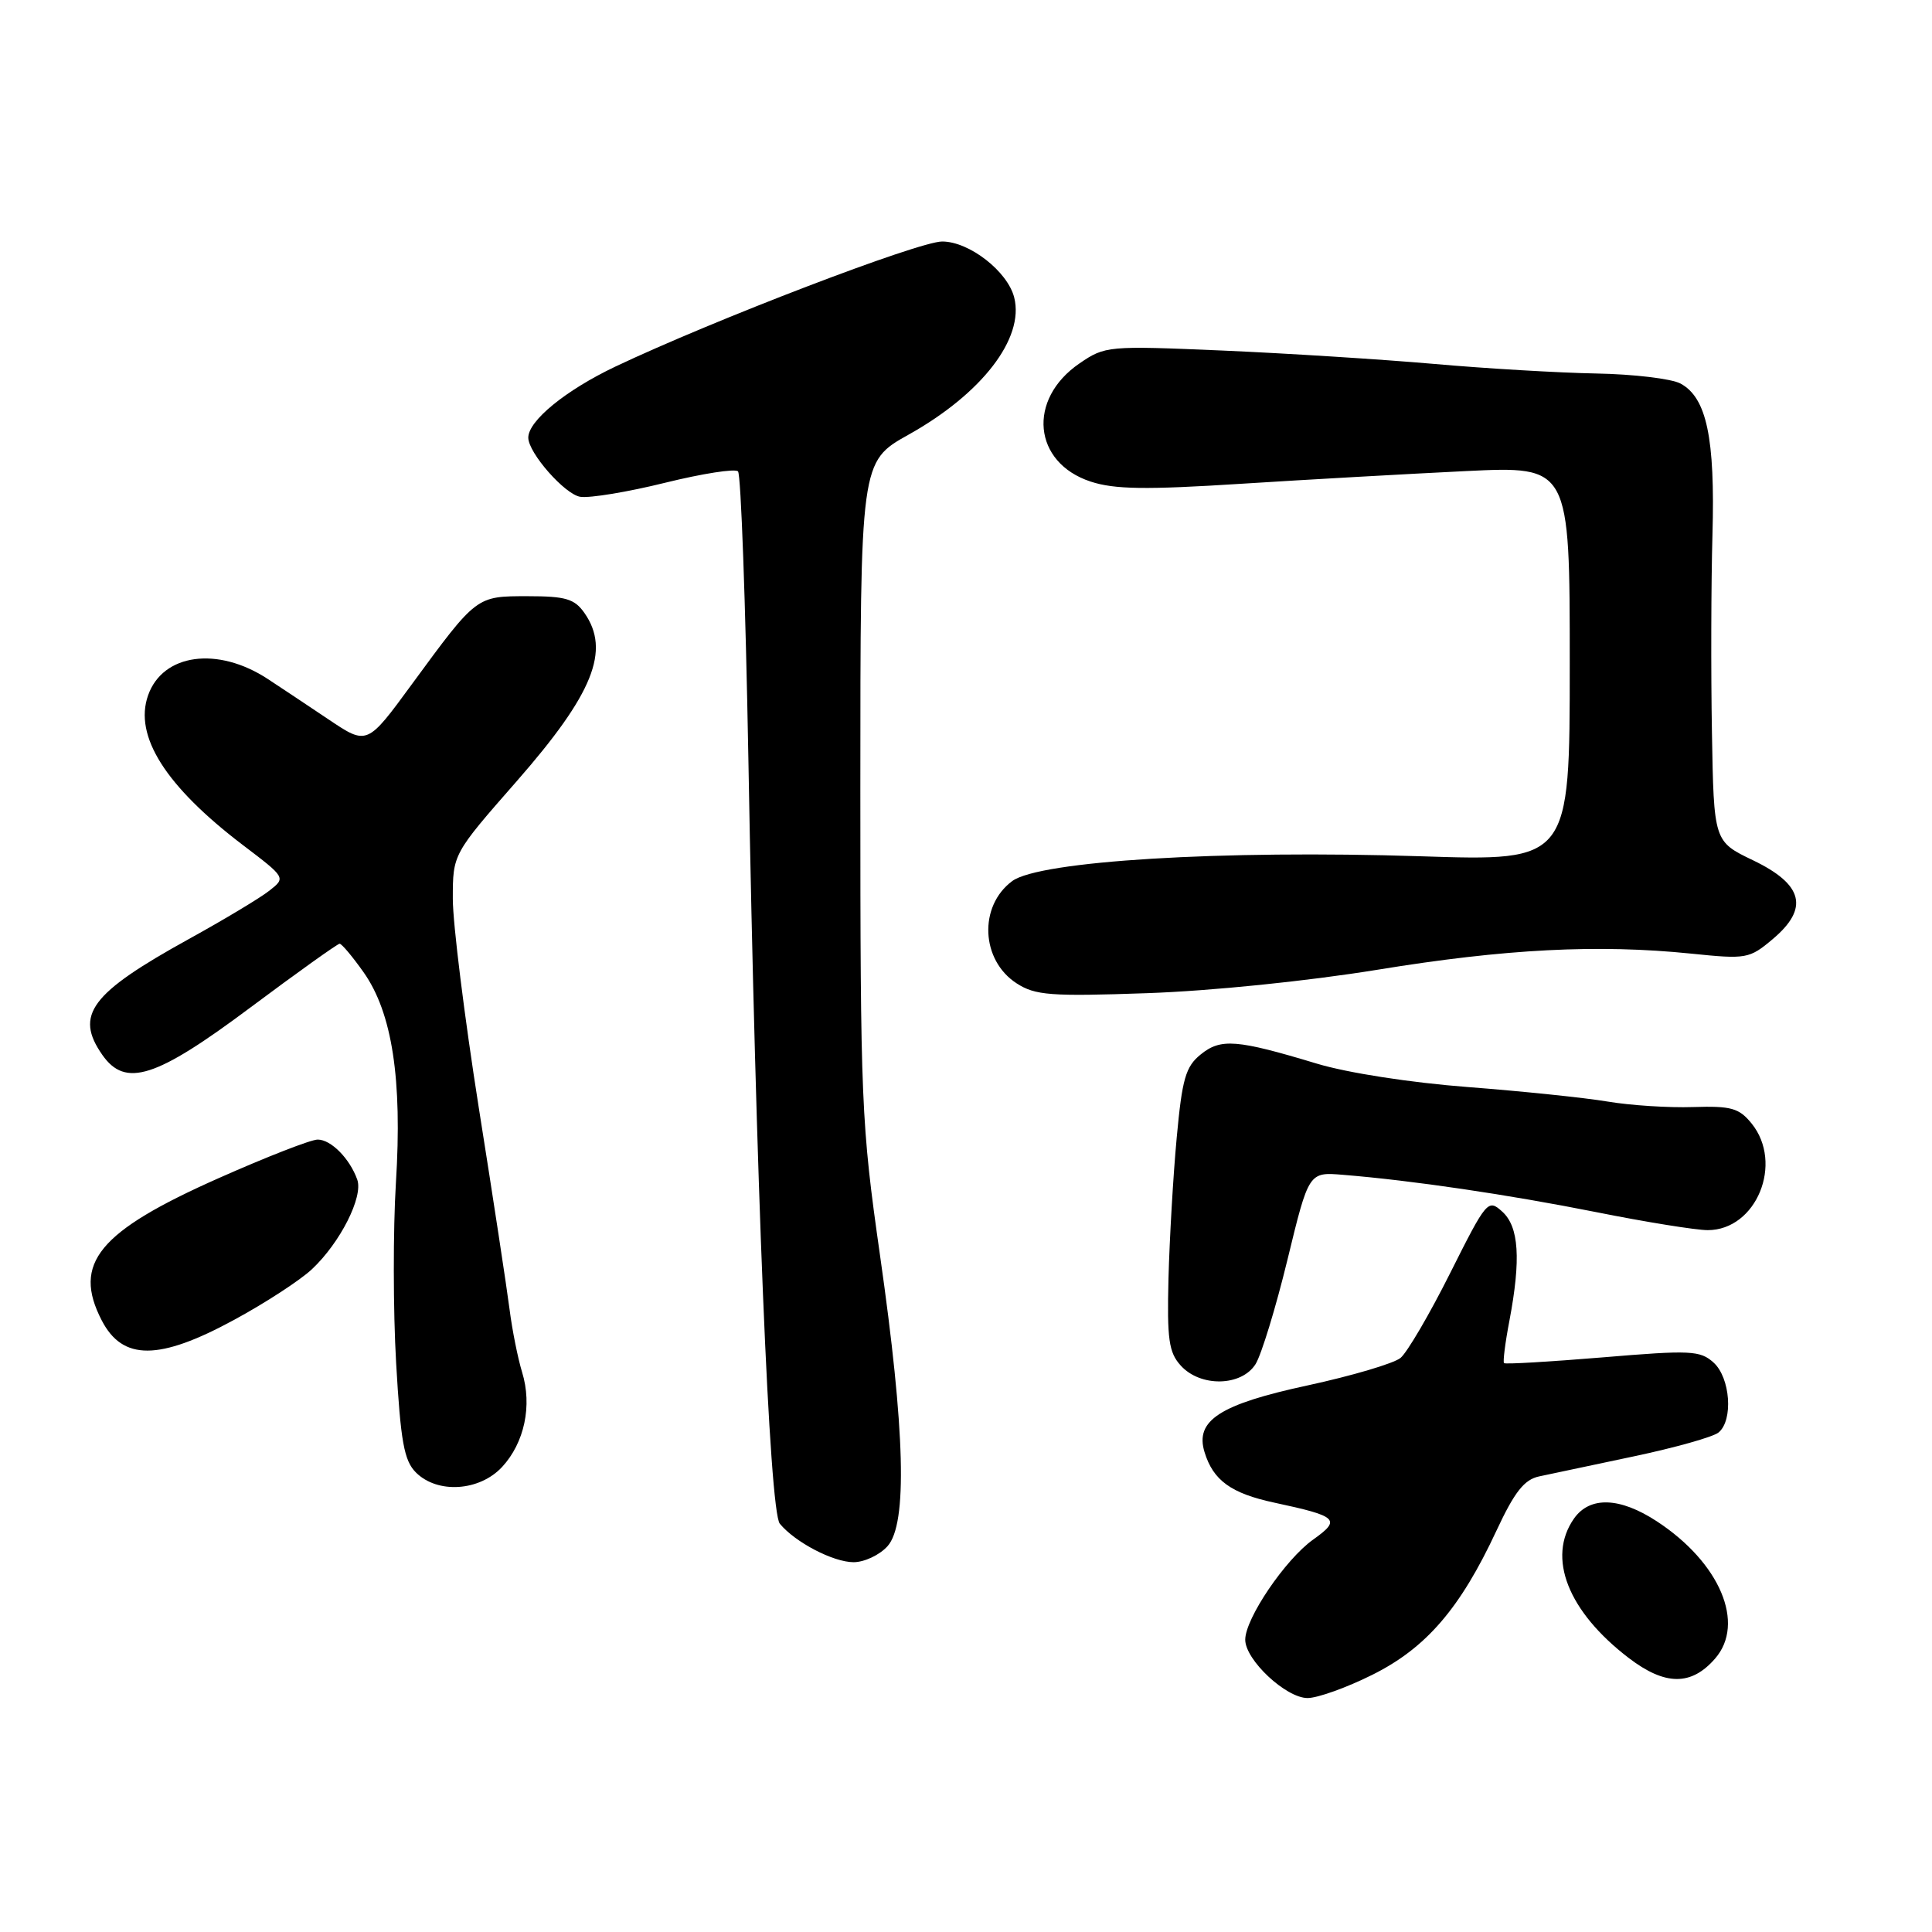 <?xml version="1.0" encoding="UTF-8" standalone="no"?>
<!DOCTYPE svg PUBLIC "-//W3C//DTD SVG 1.1//EN" "http://www.w3.org/Graphics/SVG/1.1/DTD/svg11.dtd" >
<svg xmlns="http://www.w3.org/2000/svg" xmlns:xlink="http://www.w3.org/1999/xlink" version="1.1" viewBox="0 0 256 256">
 <g >
 <path fill="currentColor"
d=" M 181.86 221.91 C 188.98 218.36 193.49 213.12 198.28 202.84 C 200.69 197.67 201.97 196.05 203.95 195.63 C 205.35 195.34 210.99 194.14 216.47 192.98 C 221.96 191.82 227.02 190.40 227.72 189.81 C 229.69 188.19 229.28 182.56 227.06 180.55 C 225.28 178.94 224.02 178.88 212.35 179.86 C 205.33 180.44 199.45 180.79 199.29 180.62 C 199.13 180.46 199.44 177.94 200.00 175.03 C 201.55 166.84 201.27 162.55 199.06 160.55 C 197.17 158.84 196.99 159.05 192.15 168.70 C 189.42 174.15 186.46 179.20 185.58 179.93 C 184.70 180.66 179.15 182.30 173.24 183.58 C 161.64 186.08 158.33 188.22 159.60 192.39 C 160.74 196.16 163.12 197.88 168.86 199.11 C 177.30 200.92 177.74 201.34 173.99 204.01 C 170.31 206.63 165.00 214.46 165.00 217.27 C 165.00 219.95 170.40 225.00 173.26 225.00 C 174.59 225.00 178.46 223.61 181.86 221.91 Z  M 227.25 219.78 C 231.32 215.12 227.90 207.06 219.55 201.59 C 214.64 198.37 210.65 198.24 208.56 201.22 C 204.94 206.39 207.76 213.54 215.84 219.71 C 220.64 223.37 224.10 223.40 227.25 219.78 Z  M 117.60 204.88 C 120.26 201.93 119.94 189.64 116.60 166.29 C 114.12 148.91 114.00 146.10 114.00 104.63 C 114.00 61.17 114.00 61.17 120.38 57.60 C 130.10 52.17 135.75 44.84 134.39 39.43 C 133.52 35.96 128.43 32.00 124.84 32.00 C 121.72 32.00 94.56 42.40 81.53 48.58 C 74.97 51.70 70.00 55.75 70.00 57.99 C 70.00 60.01 74.87 65.54 76.90 65.83 C 78.18 66.02 83.24 65.18 88.16 63.96 C 93.07 62.75 97.41 62.07 97.79 62.46 C 98.18 62.85 98.79 79.89 99.16 100.33 C 100.15 156.37 101.95 200.23 103.33 201.90 C 105.36 204.36 110.40 206.99 113.10 207.00 C 114.52 207.00 116.55 206.05 117.60 204.88 Z  M 66.53 194.38 C 69.50 191.17 70.54 186.24 69.18 181.82 C 68.62 179.99 67.87 176.25 67.52 173.50 C 67.17 170.75 65.34 158.72 63.44 146.77 C 61.55 134.81 60.00 122.36 60.00 119.10 C 60.00 113.17 60.00 113.17 68.48 103.50 C 78.61 91.93 80.92 86.19 77.44 81.22 C 76.13 79.35 74.95 79.00 69.94 79.00 C 63.08 79.00 63.20 78.91 54.57 90.67 C 48.65 98.76 48.65 98.76 43.57 95.35 C 40.78 93.48 37.15 91.06 35.50 89.98 C 28.85 85.61 21.57 86.60 19.62 92.14 C 17.72 97.53 21.94 104.18 32.19 111.98 C 37.88 116.30 37.88 116.30 35.69 118.02 C 34.49 118.97 29.68 121.86 25.00 124.44 C 12.00 131.62 9.86 134.49 13.56 139.78 C 16.62 144.15 20.64 142.87 33.15 133.52 C 39.39 128.86 44.73 125.05 45.00 125.05 C 45.27 125.04 46.70 126.74 48.17 128.82 C 51.97 134.19 53.32 142.99 52.46 156.73 C 52.08 162.93 52.09 173.68 52.49 180.61 C 53.09 191.02 53.54 193.54 55.11 195.11 C 57.96 197.96 63.53 197.61 66.53 194.38 Z  M 166.37 180.75 C 167.14 179.51 169.05 173.28 170.60 166.90 C 173.42 155.29 173.42 155.29 177.96 155.67 C 187.18 156.42 199.82 158.29 211.49 160.61 C 218.08 161.93 224.74 163.00 226.28 163.00 C 232.73 163.00 236.37 154.14 232.09 148.86 C 230.43 146.82 229.39 146.53 224.34 146.69 C 221.13 146.80 216.03 146.47 213.00 145.96 C 209.97 145.45 201.65 144.59 194.50 144.04 C 186.93 143.46 178.58 142.17 174.50 140.94 C 163.87 137.73 161.76 137.56 159.10 139.72 C 157.10 141.33 156.64 142.95 155.92 150.75 C 155.45 155.78 154.97 164.17 154.83 169.39 C 154.63 177.46 154.87 179.20 156.45 180.94 C 159.06 183.83 164.50 183.72 166.37 180.75 Z  M 31.00 174.90 C 35.12 172.67 39.78 169.64 41.34 168.17 C 45.08 164.66 48.15 158.59 47.34 156.31 C 46.35 153.52 43.86 151.00 42.10 151.00 C 41.22 150.99 35.33 153.29 29.00 156.10 C 13.04 163.18 9.57 167.40 13.48 174.96 C 16.25 180.31 21.06 180.30 31.00 174.90 Z  M 182.50 128.50 C 199.50 125.72 211.74 125.10 224.09 126.36 C 231.41 127.11 231.79 127.05 234.89 124.44 C 239.74 120.36 238.95 117.20 232.30 114.00 C 227.09 111.50 227.09 111.50 226.84 97.00 C 226.70 89.03 226.73 77.27 226.91 70.87 C 227.27 58.03 226.14 52.68 222.67 50.82 C 221.48 50.18 216.45 49.58 211.50 49.49 C 206.55 49.40 196.88 48.83 190.00 48.22 C 183.12 47.62 170.53 46.82 162.00 46.45 C 146.80 45.80 146.43 45.83 143.03 48.16 C 136.08 52.92 136.88 61.30 144.51 63.81 C 147.67 64.85 151.82 64.91 164.50 64.10 C 173.30 63.54 186.69 62.79 194.25 62.42 C 208.00 61.76 208.00 61.76 208.00 87.93 C 208.00 114.11 208.00 114.11 188.25 113.46 C 161.88 112.61 137.72 114.08 134.12 116.75 C 129.65 120.07 129.97 127.24 134.71 130.30 C 137.17 131.89 139.20 132.05 152.00 131.60 C 160.43 131.31 173.19 130.01 182.50 128.50 Z "/>
</g>
</svg>